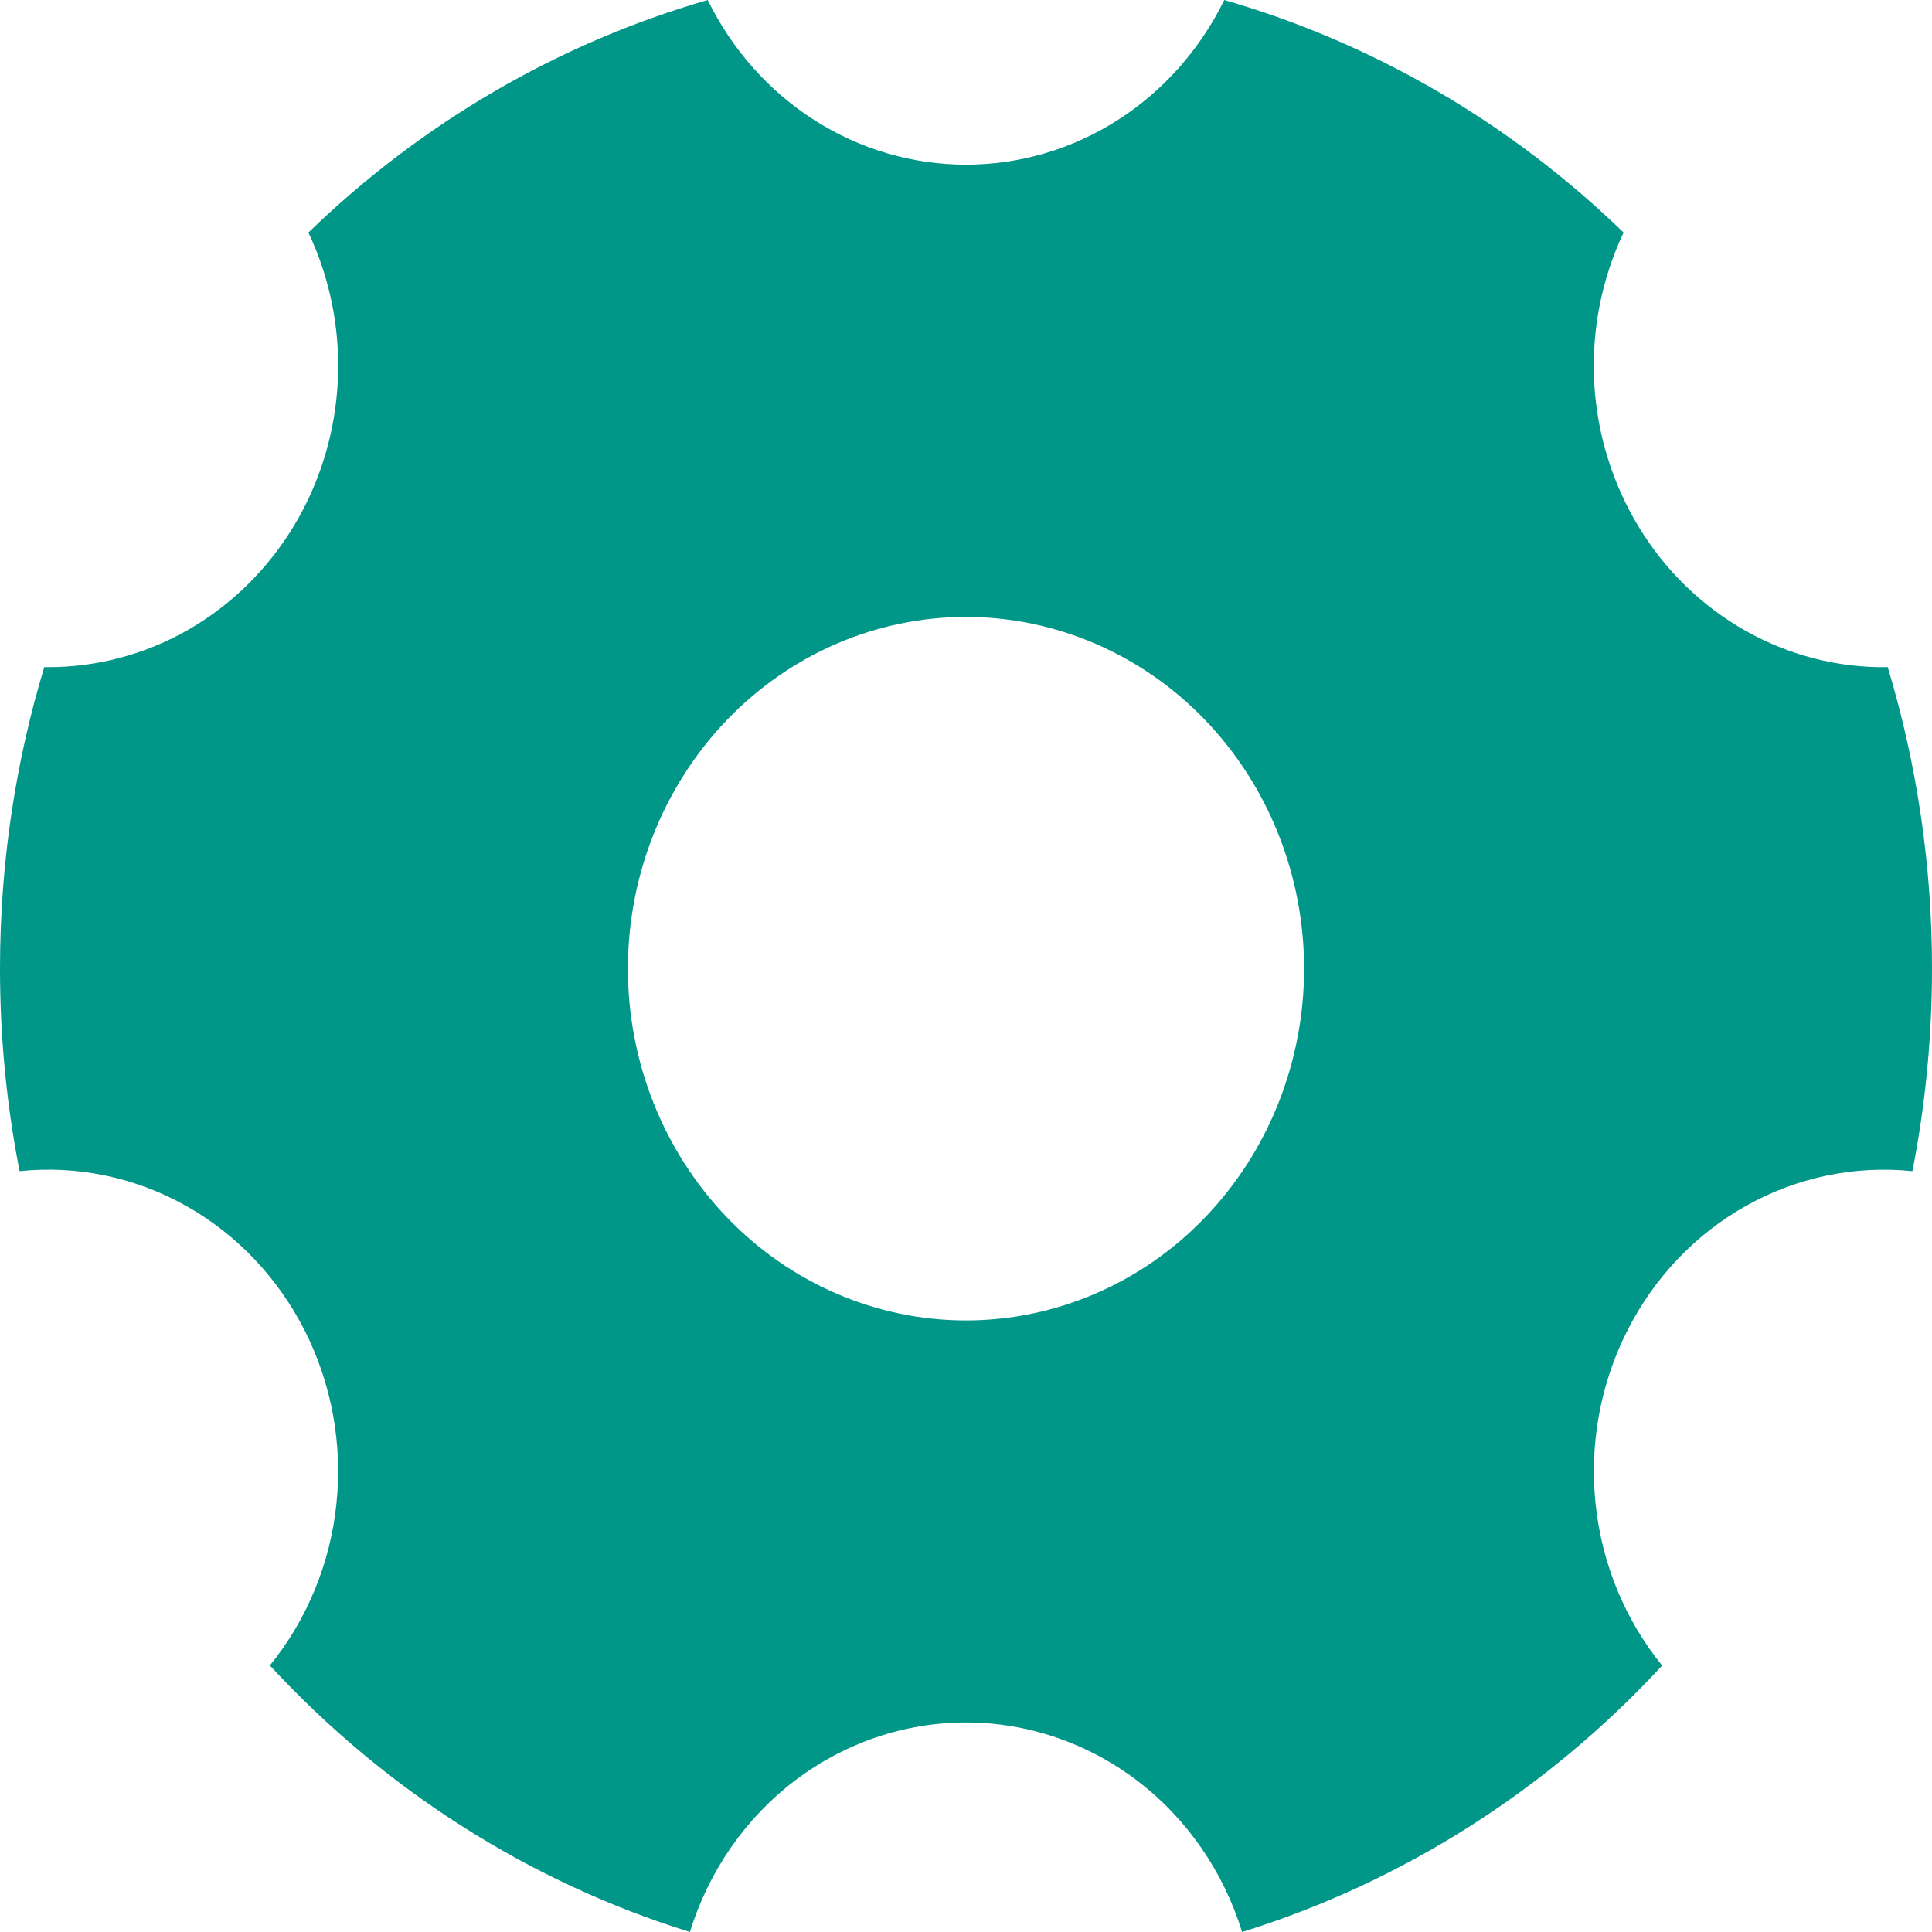 <svg width="22" height="22" viewBox="0 0 22 22" fill="none" xmlns="http://www.w3.org/2000/svg">
<path fill-rule="evenodd" clip-rule="evenodd" d="M3.073 18.965C4.389 20.389 6.037 21.435 7.856 22C8.07 21.307 8.489 20.703 9.054 20.274C9.619 19.846 10.301 19.614 11 19.614C11.699 19.614 12.381 19.846 12.946 20.274C13.511 20.703 13.93 21.307 14.144 22C15.963 21.435 17.611 20.39 18.927 18.966C18.503 18.443 18.239 17.802 18.169 17.122C18.098 16.443 18.224 15.757 18.53 15.153C18.836 14.548 19.308 14.052 19.887 13.729C20.465 13.405 21.123 13.269 21.777 13.336C21.923 12.591 22 11.82 22 11.03C22.001 9.866 21.831 8.708 21.496 7.597C20.931 7.606 20.374 7.463 19.877 7.183C19.381 6.903 18.961 6.496 18.66 5.999C18.358 5.502 18.183 4.933 18.153 4.347C18.123 3.76 18.239 3.175 18.488 2.648C17.199 1.398 15.639 0.49 13.941 6.10352e-05C13.665 0.564 13.244 1.038 12.725 1.369C12.206 1.7 11.609 1.875 11 1.875C10.391 1.875 9.794 1.7 9.275 1.369C8.756 1.038 8.335 0.564 8.059 6.10352e-05C6.361 0.49 4.801 1.398 3.512 2.648C3.759 3.171 3.875 3.752 3.847 4.334C3.819 4.917 3.649 5.483 3.353 5.978C3.056 6.474 2.643 6.882 2.153 7.166C1.663 7.449 1.111 7.597 0.55 7.597H0.504C0.176 8.681 1.50881e-06 9.834 1.50881e-06 11.03C-0 11.805 0.074 12.577 0.223 13.336C0.877 13.268 1.535 13.405 2.113 13.728C2.692 14.052 3.164 14.548 3.47 15.152C3.776 15.757 3.902 16.442 3.831 17.122C3.761 17.801 3.497 18.443 3.073 18.965ZM12.473 14.731C12.006 14.932 11.506 15.036 11 15.036C9.979 15.036 9 14.614 8.278 13.863C7.556 13.111 7.15 12.093 7.15 11.03C7.15 9.968 7.556 8.949 8.278 8.198C9 7.447 9.979 7.025 11 7.025C11.506 7.025 12.006 7.129 12.473 7.33C12.94 7.531 13.365 7.826 13.722 8.198C14.08 8.57 14.364 9.012 14.557 9.498C14.75 9.984 14.85 10.504 14.85 11.03C14.85 11.556 14.75 12.077 14.557 12.563C14.364 13.049 14.08 13.491 13.722 13.863C13.365 14.235 12.94 14.53 12.473 14.731Z" fill="#009688"/>
</svg>
